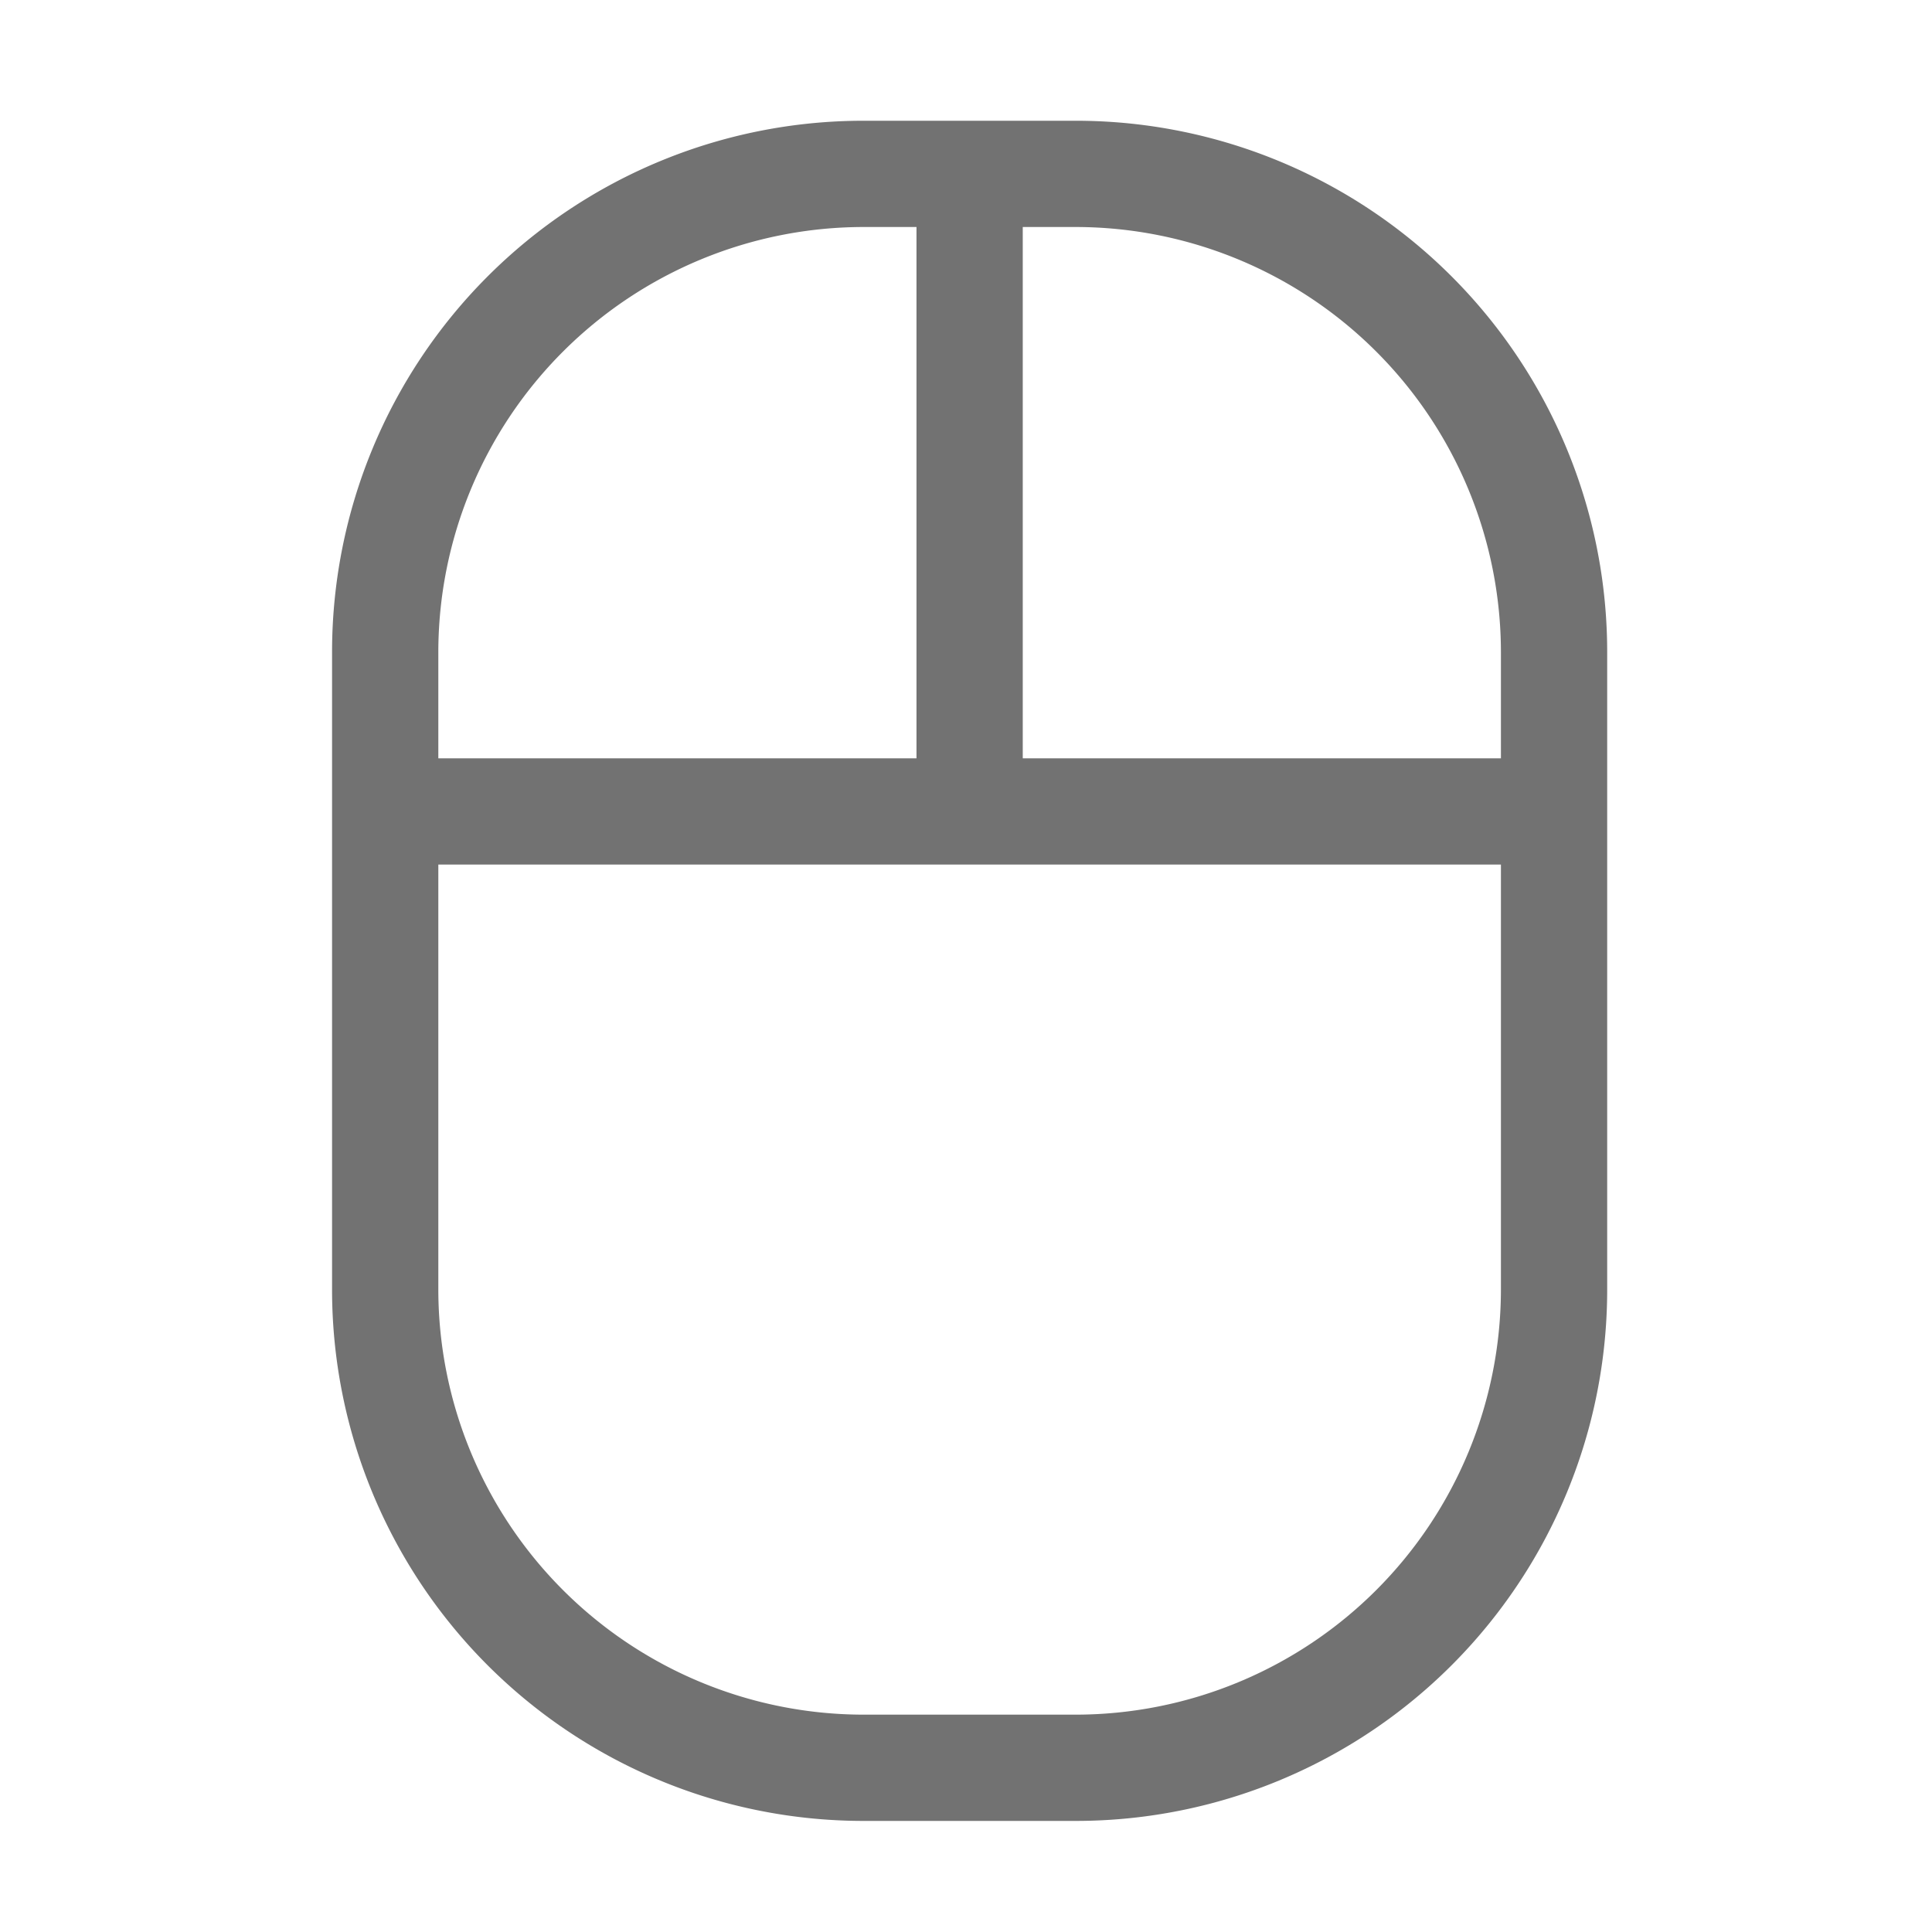 ﻿<?xml version='1.0' encoding='UTF-8'?>
<svg viewBox="-5.5 -2 32 32" xmlns="http://www.w3.org/2000/svg">
  <g transform="matrix(0.055, 0, 0, 0.055, 0, 0)">
    <path d="M224, 0L160, 0A160 160 0 0 0 0, 160L0, 352A160 160 0 0 0 160, 512L224, 512A160 160 0 0 0 384, 352L384, 160A160 160 0 0 0 224, 0zM32, 160A128.14 128.14 0 0 1 160, 32L176, 32L176, 192L32, 192zM352, 352A128.14 128.14 0 0 1 224, 480L160, 480A128.14 128.14 0 0 1 32, 352L32, 224L352, 224zM352, 192L208, 192L208, 32L224, 32A128.14 128.14 0 0 1 352, 160z" fill="#727272" fill-opacity="1" class="Black" />
  </g>
</svg>